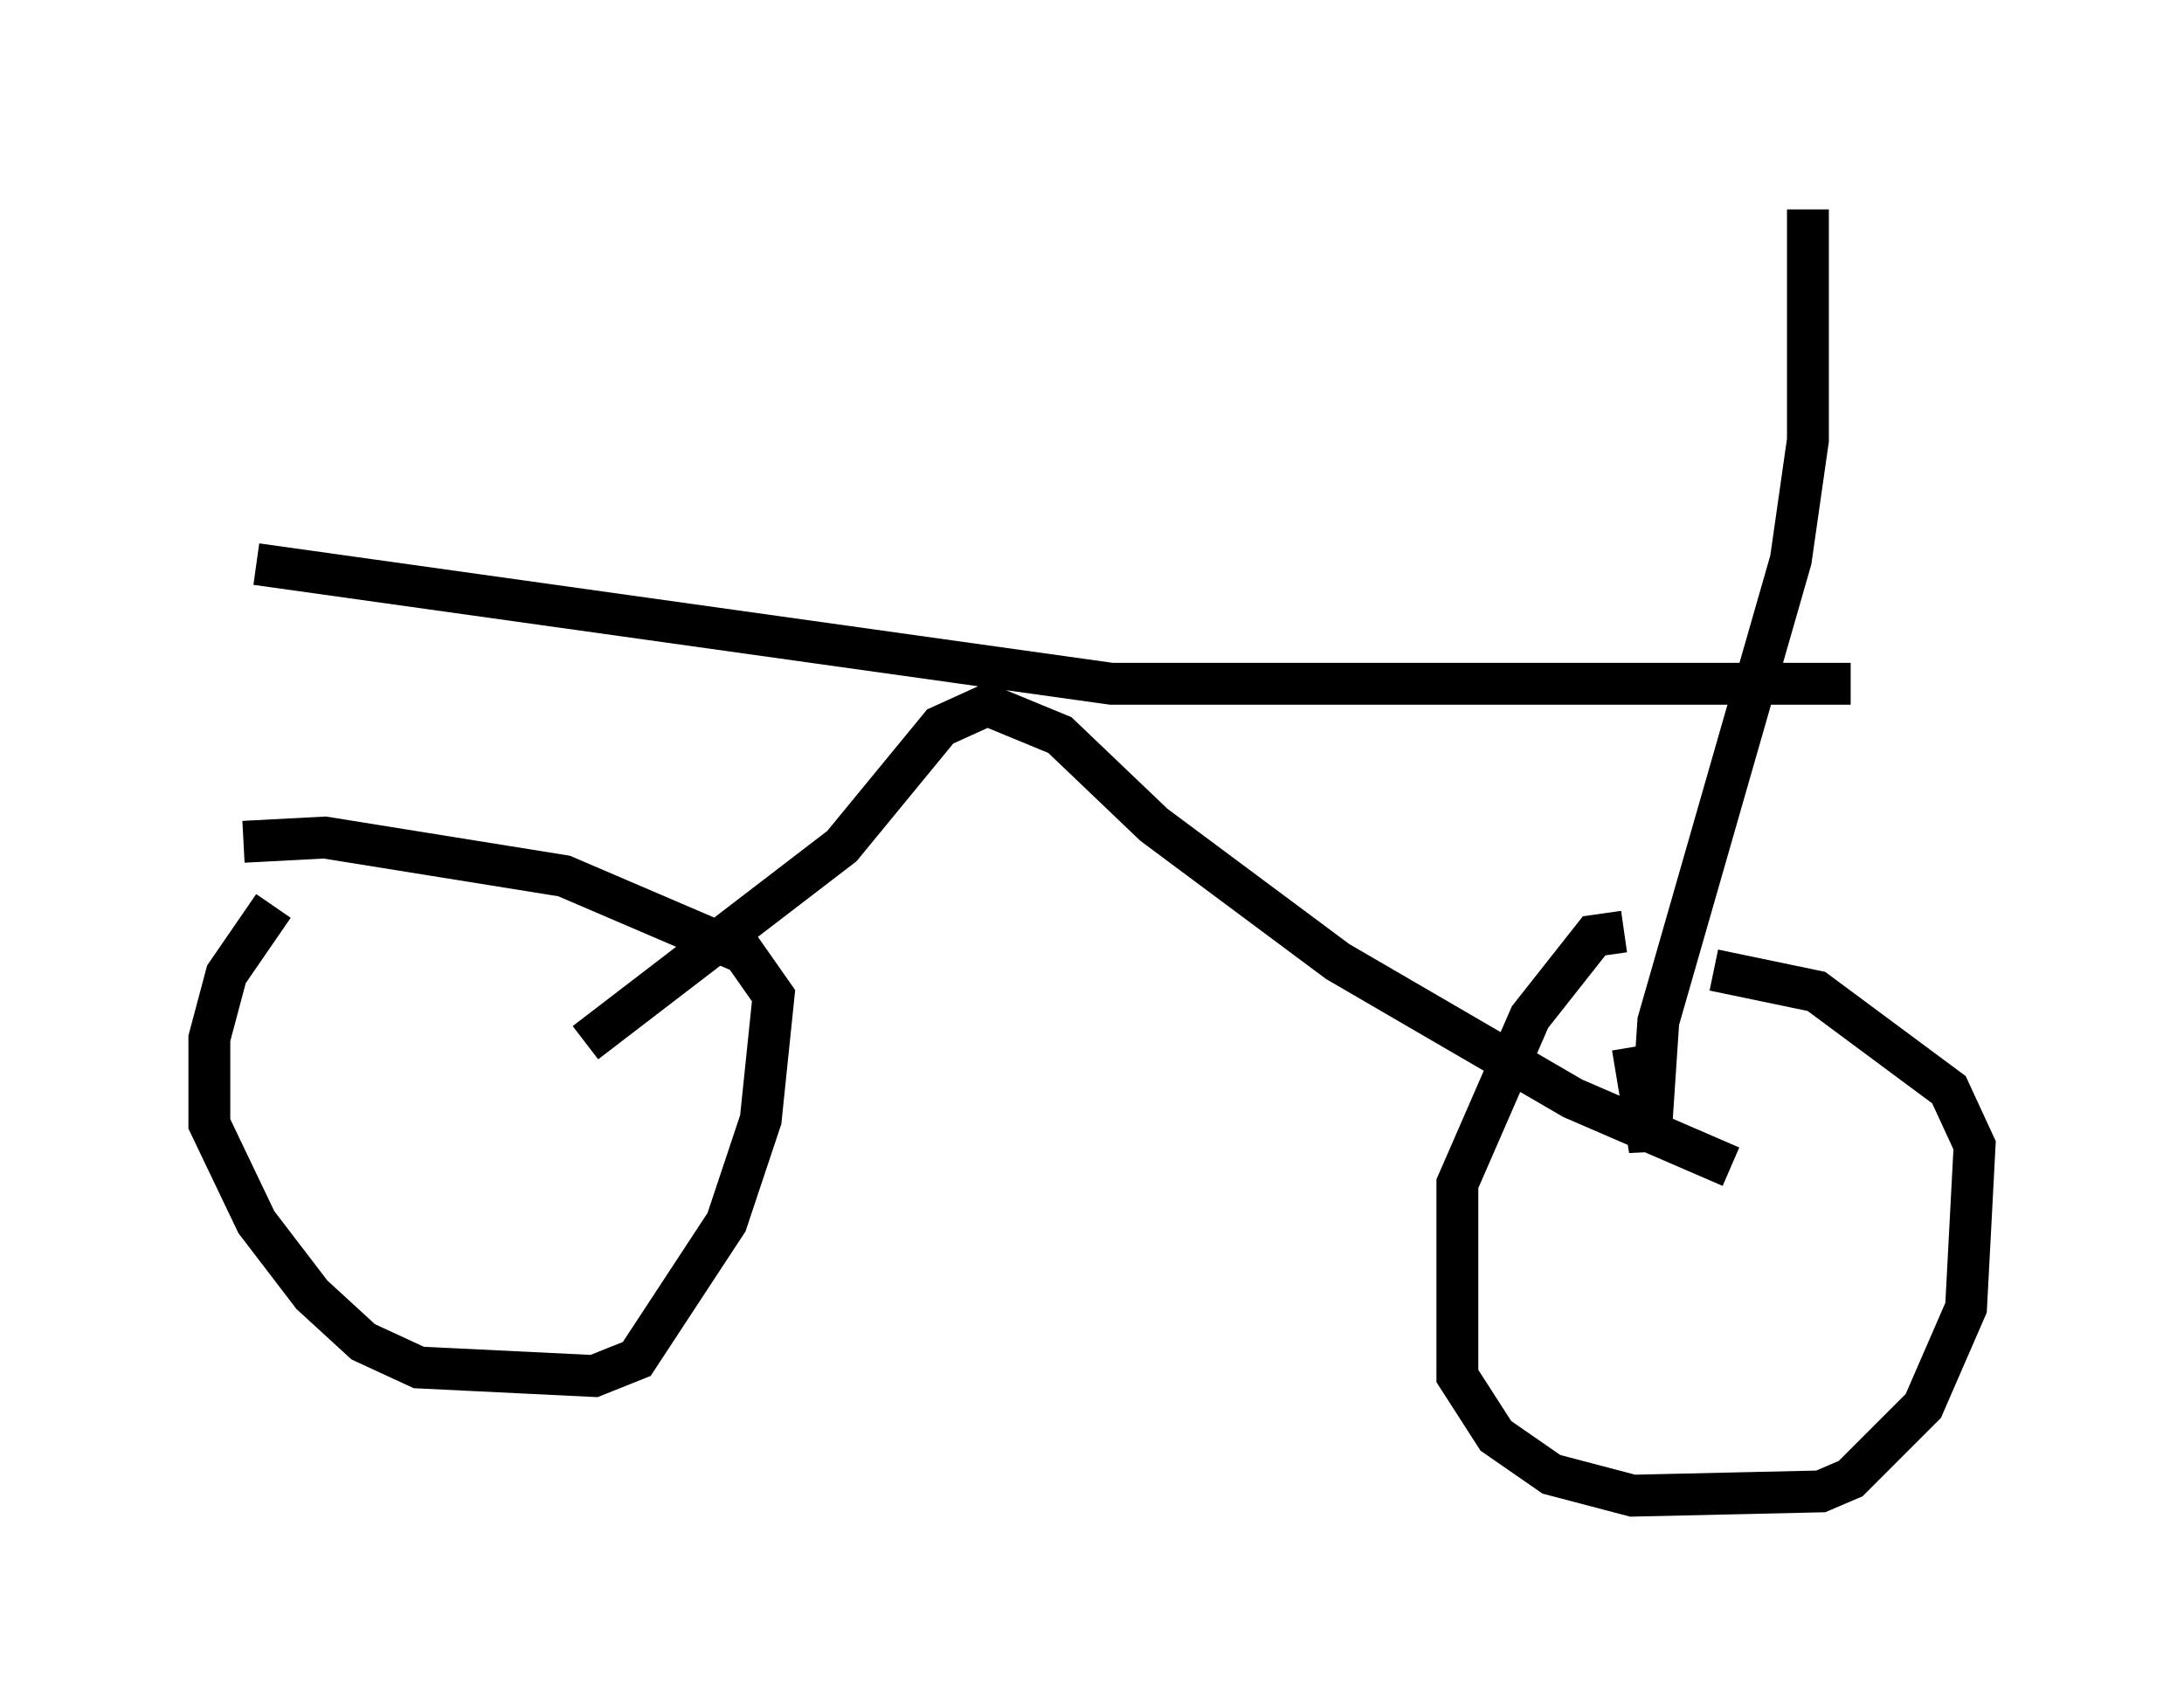 <?xml version="1.0" encoding="utf-8" ?>
<svg baseProfile="full" height="40.727" version="1.1" width="52.161" xmlns="http://www.w3.org/2000/svg" xmlns:ev="http://www.w3.org/2001/xml-events" xmlns:xlink="http://www.w3.org/1999/xlink"><defs /><rect fill="white" height="40.727" width="52.161" x="0" y="0" /><path d="M7.858, 20.721 m-1.327, 0.919 l-1.123, 1.633 -0.408, 1.531 l0.0, 2.042 1.123, 2.348 l1.327, 1.735 1.225, 1.123 l1.327, 0.613 4.185, 0.204 l1.021, -0.408 2.144, -3.267 l0.817, -2.45 0.306, -2.96 l-0.715, -1.021 -4.288, -1.838 l-5.717, -0.919 -1.94, 0.102 m32.973, 2.144 l-0.715, 0.102 -1.531, 1.94 l-1.735, 3.981 0.0, 4.594 l0.919, 1.429 1.327, 0.919 l1.94, 0.51 4.492, -0.102 l0.715, -0.306 1.735, -1.735 l1.021, -2.348 0.204, -3.879 l-0.613, -1.327 -3.165, -2.348 l-2.45, -0.51 m-26.95, 1.735 l6.125, -4.696 2.348, -2.858 l1.123, -0.51 1.735, 0.715 l2.246, 2.144 4.39, 3.267 l5.615, 3.267 3.777, 1.633 m-35.219, -14.394 l20.417, 2.858 17.661, 0.0 m-1.021, -11.331 l0.0, 5.513 -0.408, 2.858 l-3.165, 11.025 -0.204, 3.063 l-0.408, -2.45 " fill="none" stroke="black" stroke-width="1" /></svg>